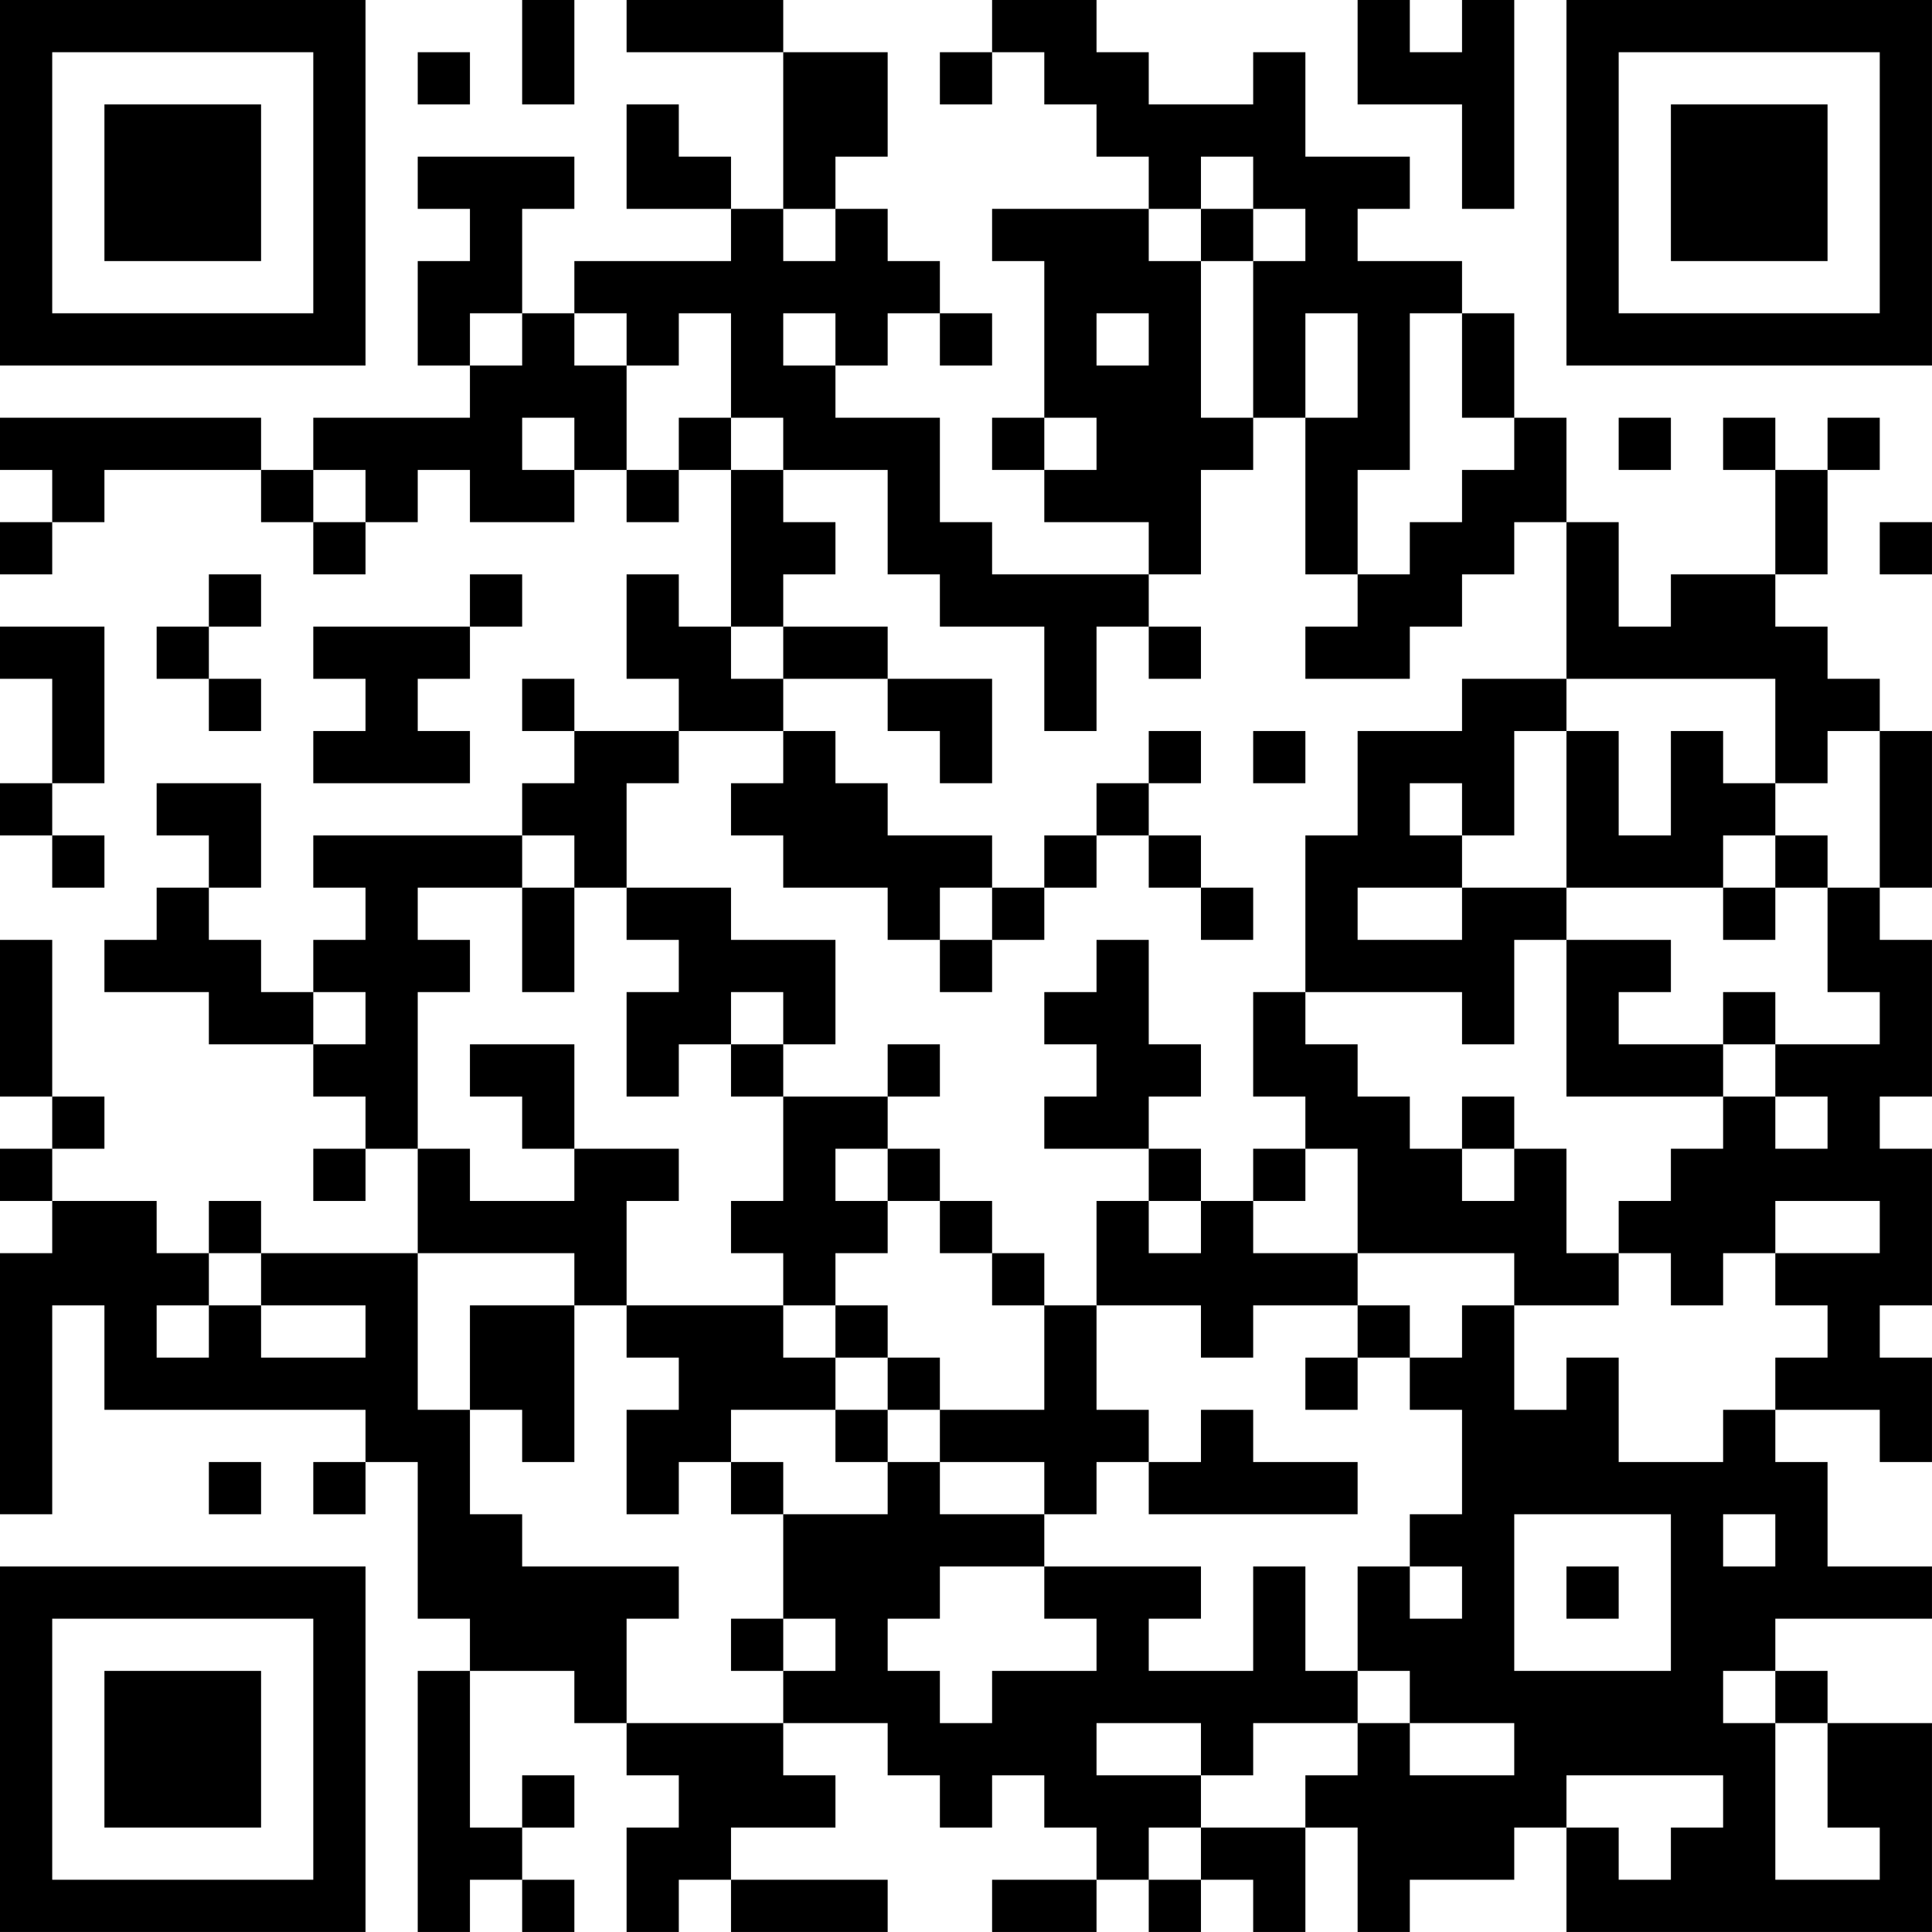 <?xml version="1.0" encoding="UTF-8"?>
<svg xmlns="http://www.w3.org/2000/svg" version="1.1" width="300" height="300" viewBox="0 0 300 300"><rect x="0" y="0" width="300" height="300" fill="#ffffff"/><g transform="scale(8.108)"><g transform="translate(0,0)"><path fill-rule="evenodd" d="M10 0L10 2L11 2L11 0ZM12 0L12 1L15 1L15 4L14 4L14 3L13 3L13 2L12 2L12 4L14 4L14 5L11 5L11 6L10 6L10 4L11 4L11 3L8 3L8 4L9 4L9 5L8 5L8 7L9 7L9 8L6 8L6 9L5 9L5 8L0 8L0 9L1 9L1 10L0 10L0 11L1 11L1 10L2 10L2 9L5 9L5 10L6 10L6 11L7 11L7 10L8 10L8 9L9 9L9 10L11 10L11 9L12 9L12 10L13 10L13 9L14 9L14 12L13 12L13 11L12 11L12 13L13 13L13 14L11 14L11 13L10 13L10 14L11 14L11 15L10 15L10 16L6 16L6 17L7 17L7 18L6 18L6 19L5 19L5 18L4 18L4 17L5 17L5 15L3 15L3 16L4 16L4 17L3 17L3 18L2 18L2 19L4 19L4 20L6 20L6 21L7 21L7 22L6 22L6 23L7 23L7 22L8 22L8 24L5 24L5 23L4 23L4 24L3 24L3 23L1 23L1 22L2 22L2 21L1 21L1 18L0 18L0 21L1 21L1 22L0 22L0 23L1 23L1 24L0 24L0 29L1 29L1 25L2 25L2 27L7 27L7 28L6 28L6 29L7 29L7 28L8 28L8 31L9 31L9 32L8 32L8 37L9 37L9 36L10 36L10 37L11 37L11 36L10 36L10 35L11 35L11 34L10 34L10 35L9 35L9 32L11 32L11 33L12 33L12 34L13 34L13 35L12 35L12 37L13 37L13 36L14 36L14 37L17 37L17 36L14 36L14 35L16 35L16 34L15 34L15 33L17 33L17 34L18 34L18 35L19 35L19 34L20 34L20 35L21 35L21 36L19 36L19 37L21 37L21 36L22 36L22 37L23 37L23 36L24 36L24 37L25 37L25 35L26 35L26 37L27 37L27 36L29 36L29 35L30 35L30 37L37 37L37 33L35 33L35 32L34 32L34 31L37 31L37 30L35 30L35 28L34 28L34 27L36 27L36 28L37 28L37 26L36 26L36 25L37 25L37 22L36 22L36 21L37 21L37 18L36 18L36 17L37 17L37 14L36 14L36 13L35 13L35 12L34 12L34 11L35 11L35 9L36 9L36 8L35 8L35 9L34 9L34 8L33 8L33 9L34 9L34 11L32 11L32 12L31 12L31 10L30 10L30 8L29 8L29 6L28 6L28 5L26 5L26 4L27 4L27 3L25 3L25 1L24 1L24 2L22 2L22 1L21 1L21 0L19 0L19 1L18 1L18 2L19 2L19 1L20 1L20 2L21 2L21 3L22 3L22 4L19 4L19 5L20 5L20 8L19 8L19 9L20 9L20 10L22 10L22 11L19 11L19 10L18 10L18 8L16 8L16 7L17 7L17 6L18 6L18 7L19 7L19 6L18 6L18 5L17 5L17 4L16 4L16 3L17 3L17 1L15 1L15 0ZM26 0L26 2L28 2L28 4L29 4L29 0L28 0L28 1L27 1L27 0ZM8 1L8 2L9 2L9 1ZM23 3L23 4L22 4L22 5L23 5L23 8L24 8L24 9L23 9L23 11L22 11L22 12L21 12L21 14L20 14L20 12L18 12L18 11L17 11L17 9L15 9L15 8L14 8L14 6L13 6L13 7L12 7L12 6L11 6L11 7L12 7L12 9L13 9L13 8L14 8L14 9L15 9L15 10L16 10L16 11L15 11L15 12L14 12L14 13L15 13L15 14L13 14L13 15L12 15L12 17L11 17L11 16L10 16L10 17L8 17L8 18L9 18L9 19L8 19L8 22L9 22L9 23L11 23L11 22L13 22L13 23L12 23L12 25L11 25L11 24L8 24L8 27L9 27L9 29L10 29L10 30L13 30L13 31L12 31L12 33L15 33L15 32L16 32L16 31L15 31L15 29L17 29L17 28L18 28L18 29L20 29L20 30L18 30L18 31L17 31L17 32L18 32L18 33L19 33L19 32L21 32L21 31L20 31L20 30L23 30L23 31L22 31L22 32L24 32L24 30L25 30L25 32L26 32L26 33L24 33L24 34L23 34L23 33L21 33L21 34L23 34L23 35L22 35L22 36L23 36L23 35L25 35L25 34L26 34L26 33L27 33L27 34L29 34L29 33L27 33L27 32L26 32L26 30L27 30L27 31L28 31L28 30L27 30L27 29L28 29L28 27L27 27L27 26L28 26L28 25L29 25L29 27L30 27L30 26L31 26L31 28L33 28L33 27L34 27L34 26L35 26L35 25L34 25L34 24L36 24L36 23L34 23L34 24L33 24L33 25L32 25L32 24L31 24L31 23L32 23L32 22L33 22L33 21L34 21L34 22L35 22L35 21L34 21L34 20L36 20L36 19L35 19L35 17L36 17L36 14L35 14L35 15L34 15L34 13L30 13L30 10L29 10L29 11L28 11L28 12L27 12L27 13L25 13L25 12L26 12L26 11L27 11L27 10L28 10L28 9L29 9L29 8L28 8L28 6L27 6L27 9L26 9L26 11L25 11L25 8L26 8L26 6L25 6L25 8L24 8L24 5L25 5L25 4L24 4L24 3ZM15 4L15 5L16 5L16 4ZM23 4L23 5L24 5L24 4ZM9 6L9 7L10 7L10 6ZM15 6L15 7L16 7L16 6ZM21 6L21 7L22 7L22 6ZM10 8L10 9L11 9L11 8ZM20 8L20 9L21 9L21 8ZM31 8L31 9L32 9L32 8ZM6 9L6 10L7 10L7 9ZM36 10L36 11L37 11L37 10ZM4 11L4 12L3 12L3 13L4 13L4 14L5 14L5 13L4 13L4 12L5 12L5 11ZM9 11L9 12L6 12L6 13L7 13L7 14L6 14L6 15L9 15L9 14L8 14L8 13L9 13L9 12L10 12L10 11ZM0 12L0 13L1 13L1 15L0 15L0 16L1 16L1 17L2 17L2 16L1 16L1 15L2 15L2 12ZM15 12L15 13L17 13L17 14L18 14L18 15L19 15L19 13L17 13L17 12ZM22 12L22 13L23 13L23 12ZM28 13L28 14L26 14L26 16L25 16L25 19L24 19L24 21L25 21L25 22L24 22L24 23L23 23L23 22L22 22L22 21L23 21L23 20L22 20L22 18L21 18L21 19L20 19L20 20L21 20L21 21L20 21L20 22L22 22L22 23L21 23L21 25L20 25L20 24L19 24L19 23L18 23L18 22L17 22L17 21L18 21L18 20L17 20L17 21L15 21L15 20L16 20L16 18L14 18L14 17L12 17L12 18L13 18L13 19L12 19L12 21L13 21L13 20L14 20L14 21L15 21L15 23L14 23L14 24L15 24L15 25L12 25L12 26L13 26L13 27L12 27L12 29L13 29L13 28L14 28L14 29L15 29L15 28L14 28L14 27L16 27L16 28L17 28L17 27L18 27L18 28L20 28L20 29L21 29L21 28L22 28L22 29L26 29L26 28L24 28L24 27L23 27L23 28L22 28L22 27L21 27L21 25L23 25L23 26L24 26L24 25L26 25L26 26L25 26L25 27L26 27L26 26L27 26L27 25L26 25L26 24L29 24L29 25L31 25L31 24L30 24L30 22L29 22L29 21L28 21L28 22L27 22L27 21L26 21L26 20L25 20L25 19L28 19L28 20L29 20L29 18L30 18L30 21L33 21L33 20L34 20L34 19L33 19L33 20L31 20L31 19L32 19L32 18L30 18L30 17L33 17L33 18L34 18L34 17L35 17L35 16L34 16L34 15L33 15L33 14L32 14L32 16L31 16L31 14L30 14L30 13ZM15 14L15 15L14 15L14 16L15 16L15 17L17 17L17 18L18 18L18 19L19 19L19 18L20 18L20 17L21 17L21 16L22 16L22 17L23 17L23 18L24 18L24 17L23 17L23 16L22 16L22 15L23 15L23 14L22 14L22 15L21 15L21 16L20 16L20 17L19 17L19 16L17 16L17 15L16 15L16 14ZM24 14L24 15L25 15L25 14ZM29 14L29 16L28 16L28 15L27 15L27 16L28 16L28 17L26 17L26 18L28 18L28 17L30 17L30 14ZM33 16L33 17L34 17L34 16ZM10 17L10 19L11 19L11 17ZM18 17L18 18L19 18L19 17ZM6 19L6 20L7 20L7 19ZM14 19L14 20L15 20L15 19ZM9 20L9 21L10 21L10 22L11 22L11 20ZM16 22L16 23L17 23L17 24L16 24L16 25L15 25L15 26L16 26L16 27L17 27L17 26L18 26L18 27L20 27L20 25L19 25L19 24L18 24L18 23L17 23L17 22ZM25 22L25 23L24 23L24 24L26 24L26 22ZM28 22L28 23L29 23L29 22ZM22 23L22 24L23 24L23 23ZM4 24L4 25L3 25L3 26L4 26L4 25L5 25L5 26L7 26L7 25L5 25L5 24ZM9 25L9 27L10 27L10 28L11 28L11 25ZM16 25L16 26L17 26L17 25ZM4 28L4 29L5 29L5 28ZM29 29L29 32L32 32L32 29ZM33 29L33 30L34 30L34 29ZM30 30L30 31L31 31L31 30ZM14 31L14 32L15 32L15 31ZM33 32L33 33L34 33L34 36L36 36L36 35L35 35L35 33L34 33L34 32ZM30 34L30 35L31 35L31 36L32 36L32 35L33 35L33 34ZM0 0L0 7L7 7L7 0ZM1 1L1 6L6 6L6 1ZM2 2L2 5L5 5L5 2ZM30 0L30 7L37 7L37 0ZM31 1L31 6L36 6L36 1ZM32 2L32 5L35 5L35 2ZM0 30L0 37L7 37L7 30ZM1 31L1 36L6 36L6 31ZM2 32L2 35L5 35L5 32Z" fill="#000000"/></g></g></svg>
